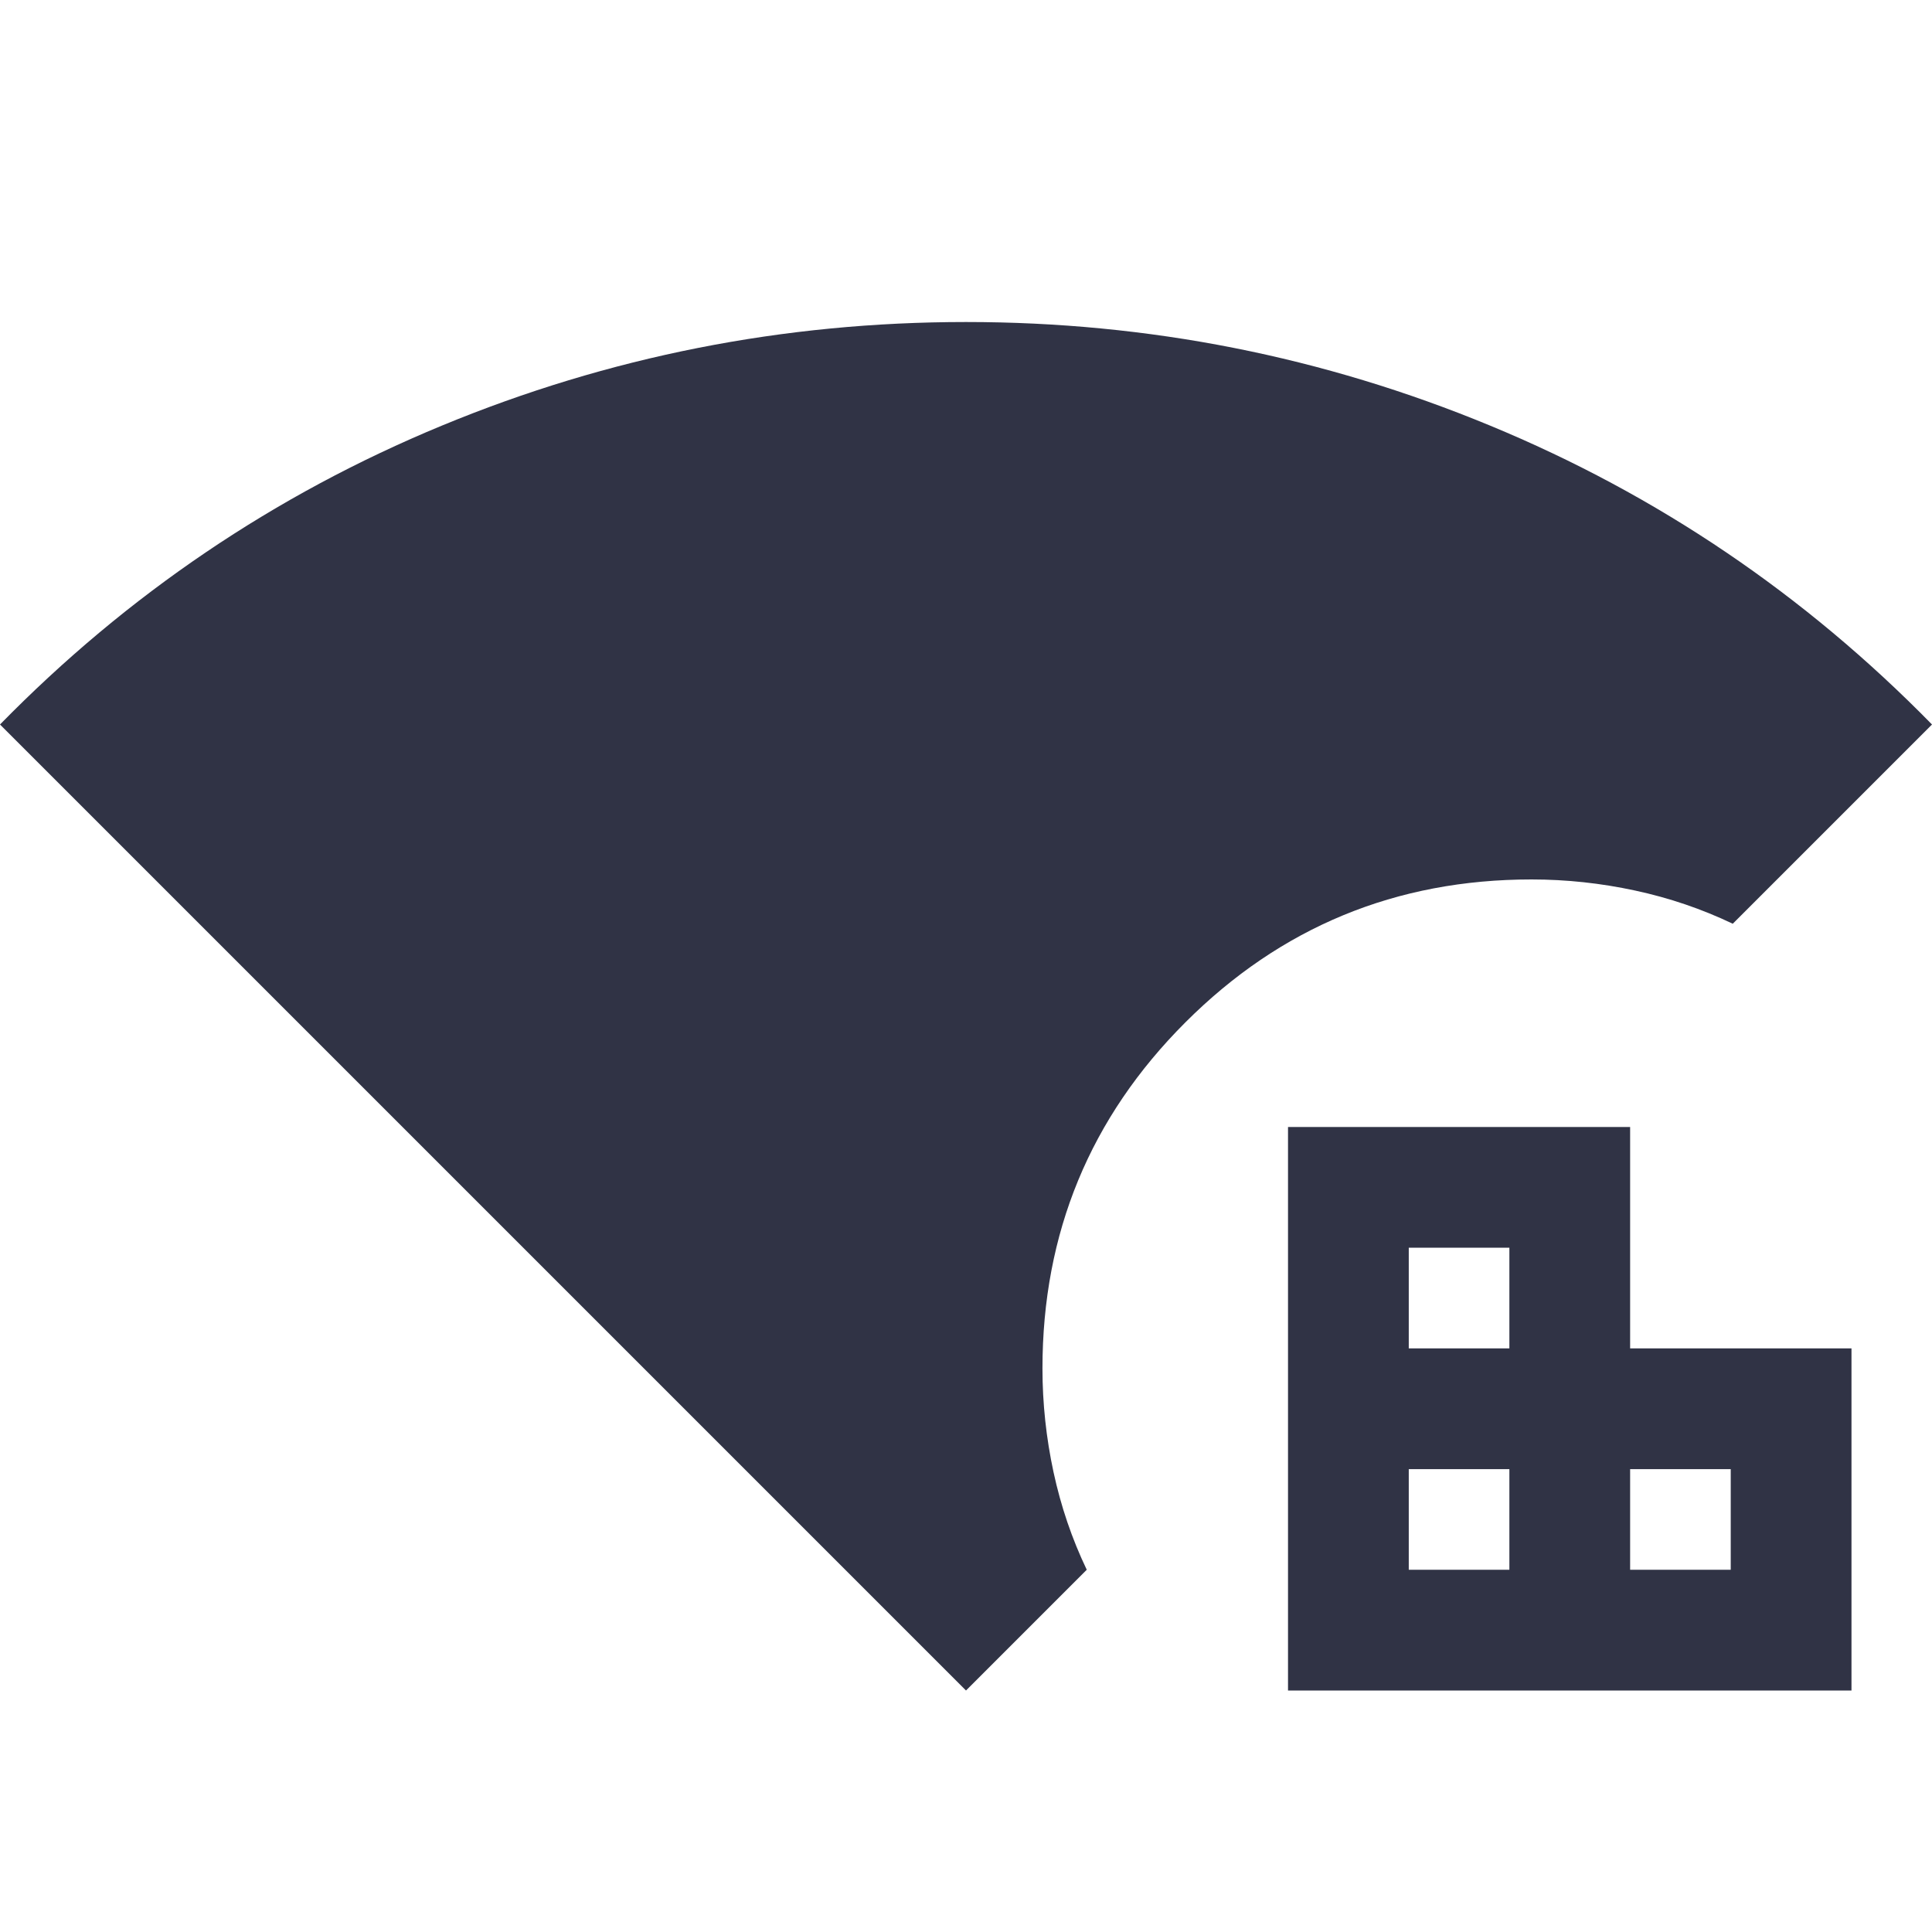 <svg width="40" height="40" viewBox="0 0 40 40" fill="none" xmlns="http://www.w3.org/2000/svg">
<path d="M20 35L0 15C2.639 12.306 5.688 10.243 9.146 8.813C12.604 7.382 16.222 6.667 20 6.667C23.778 6.667 27.396 7.382 30.854 8.813C34.312 10.243 37.361 12.306 40 15L35.875 19.125C35.236 18.82 34.562 18.59 33.854 18.438C33.146 18.285 32.431 18.208 31.708 18.208C28.903 18.208 26.514 19.195 24.542 21.167C22.569 23.139 21.583 25.528 21.583 28.333C21.583 29.056 21.66 29.771 21.812 30.479C21.965 31.188 22.194 31.861 22.5 32.5L20 35ZM26.667 35V23.333H33.75V27.917H38.333V35H26.667ZM29.167 27.917H31.25V25.833H29.167V27.917ZM29.167 32.5H31.25V30.417H29.167V32.5ZM33.75 32.5H35.833V30.417H33.75V32.5Z" fill="#303345"/>
</svg>
